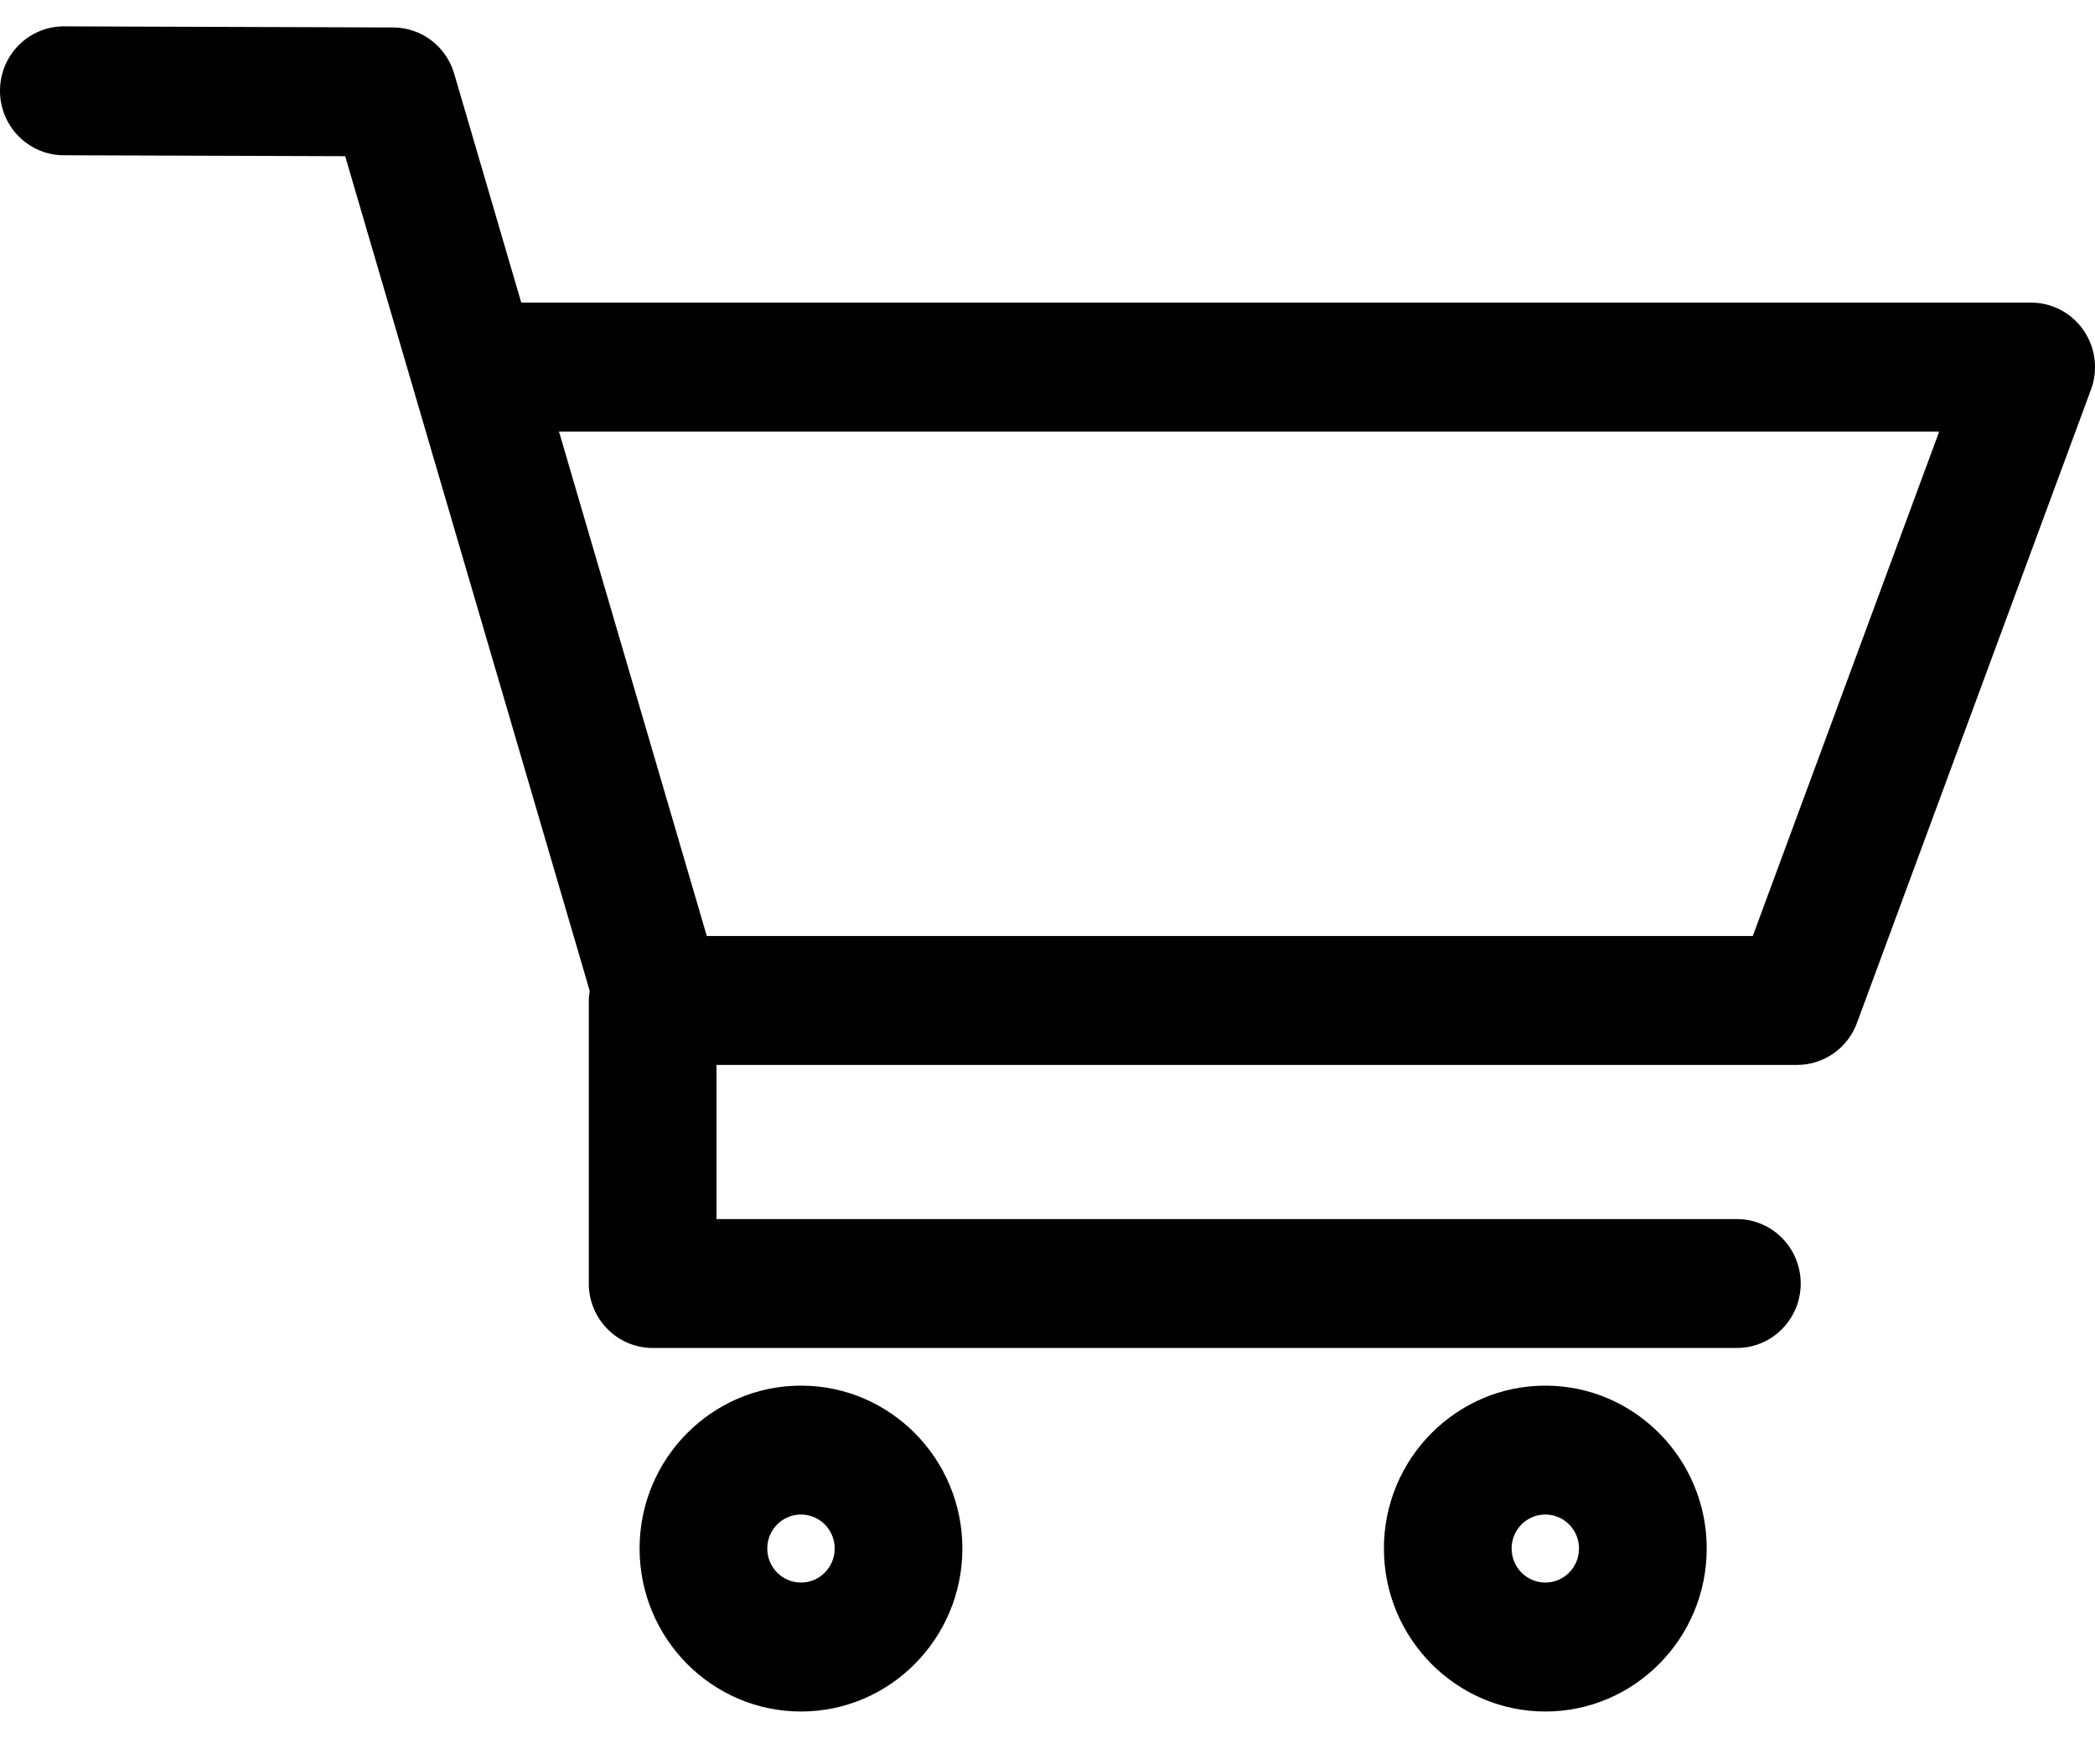 <svg width="38" height="32" viewBox="0 0 38 32" fill="none" xmlns="http://www.w3.org/2000/svg">
<path d="M36.842 5.489H9.455L8.238 1.335C8.093 0.84 7.643 0.499 7.131 0.498L1.162 0.478H1.158C0.52 0.478 0.002 0.999 7.74849e-06 1.643C-0.002 2.289 0.515 2.814 1.154 2.816L6.261 2.833L10.697 17.975C10.688 18.031 10.68 18.088 10.68 18.146V23.281C10.68 23.926 11.199 24.45 11.838 24.45H31.504C32.143 24.45 32.662 23.926 32.662 23.281C32.662 22.636 32.143 22.112 31.504 22.112H12.996V19.316H32.597C33.08 19.316 33.514 19.012 33.682 18.555L37.927 7.067C38.06 6.708 38.01 6.306 37.793 5.992C37.577 5.677 37.222 5.489 36.842 5.489ZM31.793 16.977H12.82L10.139 7.828H35.174L31.793 16.977ZM14.529 31.044C16.143 31.044 17.456 29.718 17.456 28.087C17.456 26.458 16.143 25.133 14.529 25.133C12.914 25.133 11.601 26.458 11.601 28.087C11.601 29.718 12.914 31.044 14.529 31.044ZM14.529 27.471C14.866 27.471 15.14 27.747 15.14 28.087C15.14 28.429 14.866 28.705 14.529 28.705C14.191 28.705 13.917 28.429 13.917 28.087C13.917 27.747 14.191 27.471 14.529 27.471ZM28.03 25.133C26.416 25.133 25.102 26.458 25.102 28.087C25.102 29.718 26.416 31.044 28.03 31.044C29.644 31.044 30.957 29.718 30.957 28.087C30.957 26.459 29.644 25.133 28.03 25.133ZM28.03 28.705C27.692 28.705 27.418 28.429 27.418 28.087C27.418 27.747 27.692 27.471 28.03 27.471C28.367 27.471 28.641 27.747 28.641 28.087C28.641 28.429 28.367 28.705 28.03 28.705Z" fill="black"/>
</svg>
